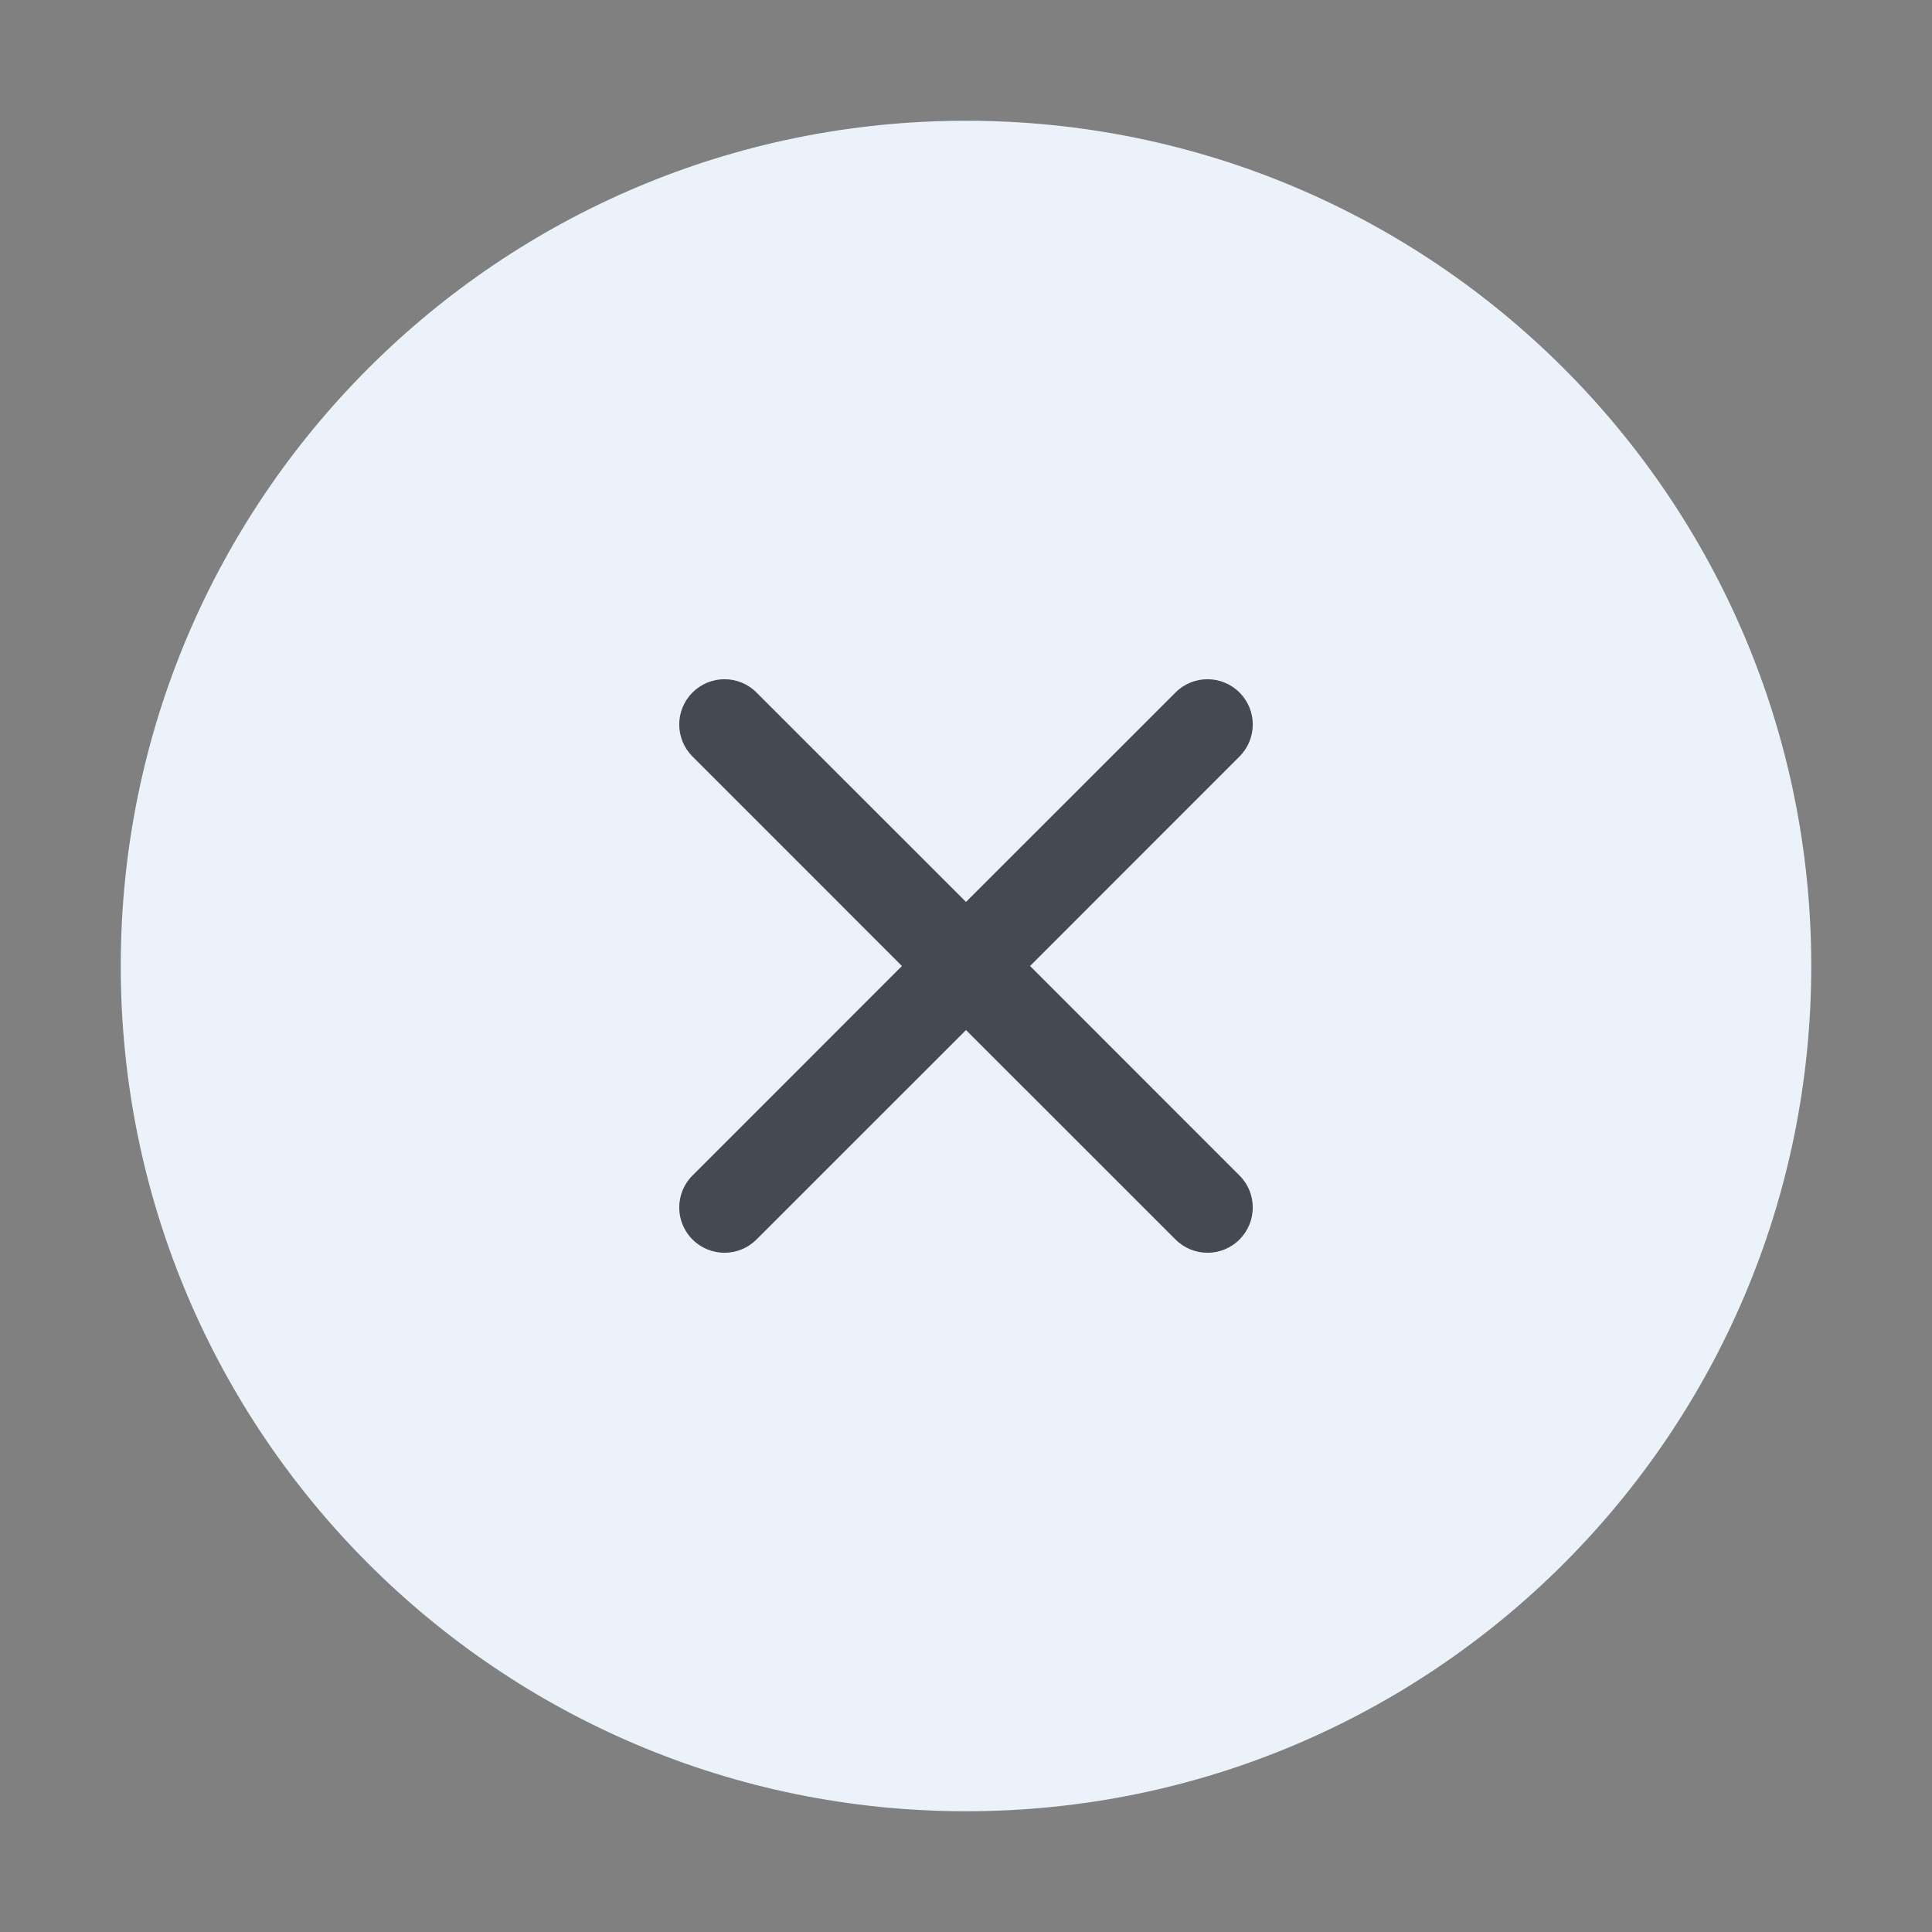 <svg width="32" height="32" viewBox="0 0 32 32" fill="none" xmlns="http://www.w3.org/2000/svg">
<rect x="0" y="0" width="32" height="32" fill="#808080" stroke="none"/>
<path d="M30 16C30 23.732 23.732 30 16 30C8.268 30 2 23.732 2 16C2 8.268 8.268 2 16 2C23.732 2 30 8.268 30 16Z" fill="#ECF2FA"/>
<path d="M11.47 11.47C11.177 11.763 11.177 12.237 11.47 12.53L14.939 16L11.47 19.47C11.177 19.762 11.177 20.237 11.47 20.53C11.763 20.823 12.237 20.823 12.53 20.53L16 17.061L19.47 20.53C19.763 20.823 20.238 20.823 20.53 20.53C20.823 20.237 20.823 19.762 20.53 19.47L17.061 16L20.53 12.53C20.823 12.237 20.823 11.763 20.53 11.47C20.237 11.177 19.762 11.177 19.47 11.47L16 14.939L12.53 11.47C12.238 11.177 11.763 11.177 11.47 11.47Z" fill="#454A52"/>
</svg>
